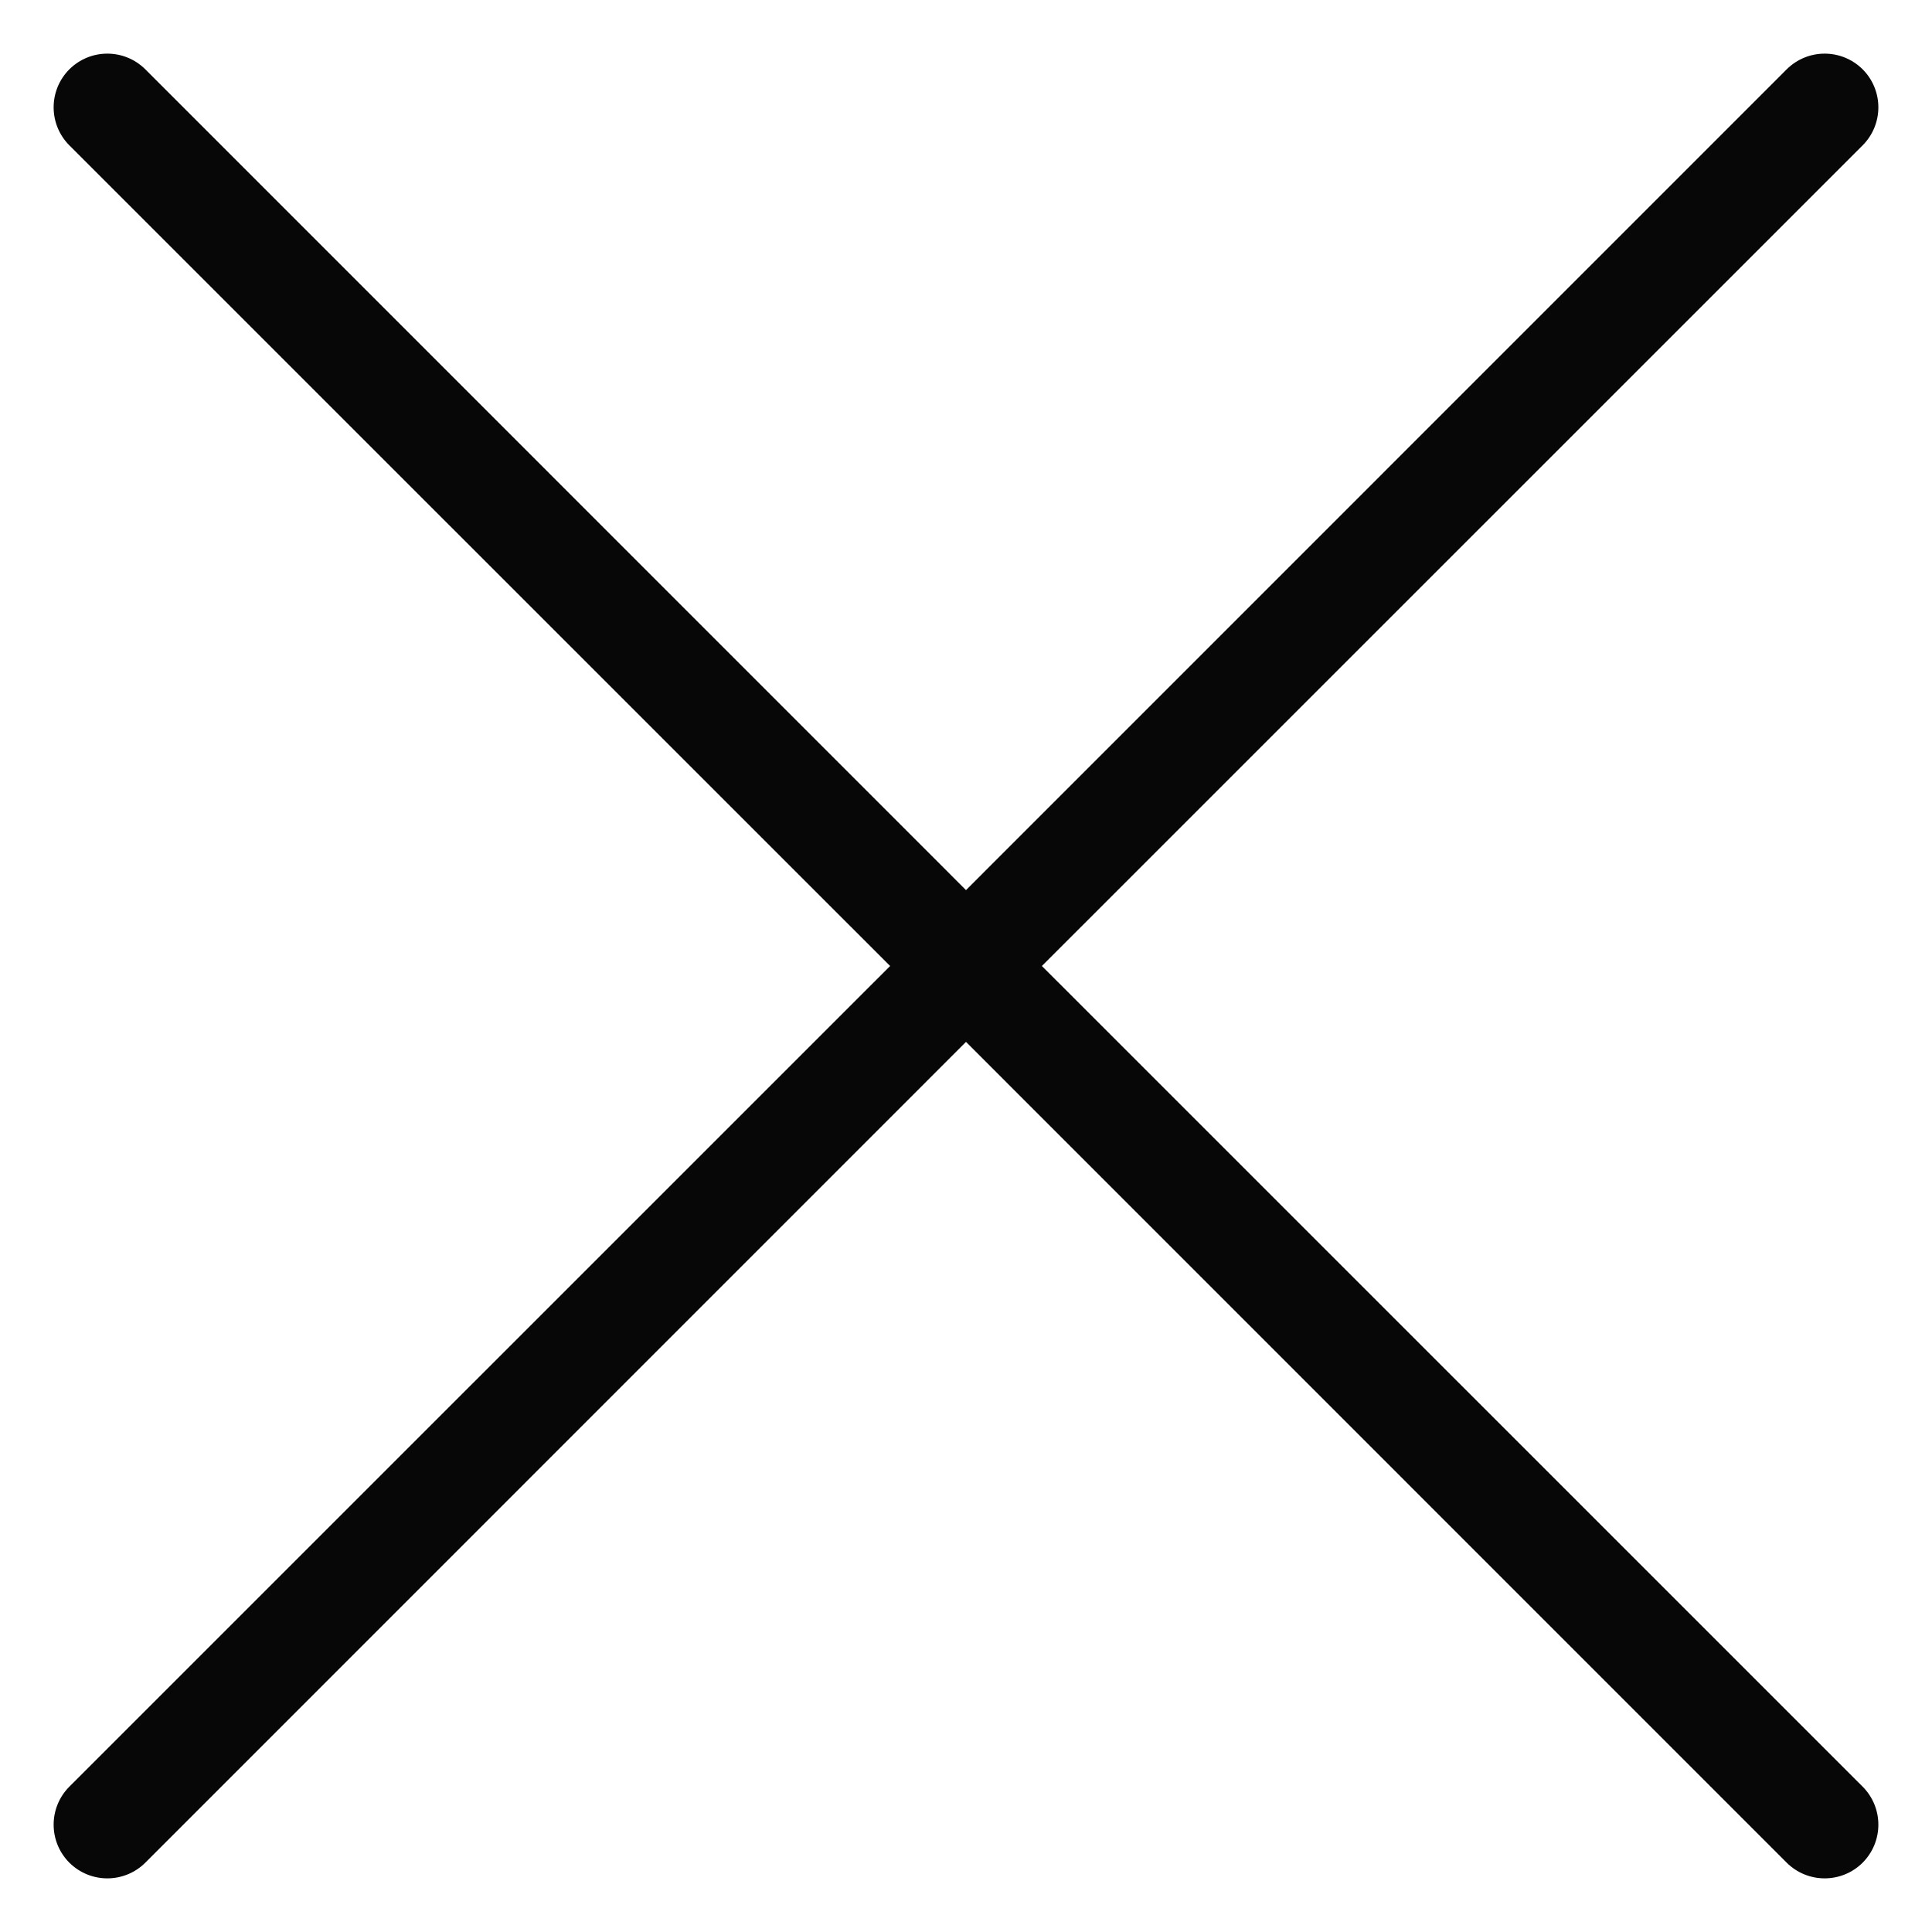 <svg width="18" height="18" viewBox="0 0 18 18" fill="none" xmlns="http://www.w3.org/2000/svg">
<path fill-rule="evenodd" clip-rule="evenodd" d="M0.646 0.646C0.842 0.451 1.158 0.451 1.354 0.646L9 8.293L16.646 0.646C16.842 0.451 17.158 0.451 17.354 0.646C17.549 0.842 17.549 1.158 17.354 1.354L9.707 9L17.354 16.646C17.549 16.842 17.549 17.158 17.354 17.354C17.158 17.549 16.842 17.549 16.646 17.354L9 9.707L1.354 17.354C1.158 17.549 0.842 17.549 0.646 17.354C0.451 17.158 0.451 16.842 0.646 16.646L8.293 9L0.646 1.354C0.451 1.158 0.451 0.842 0.646 0.646Z" fill="#070707"/>
</svg>
